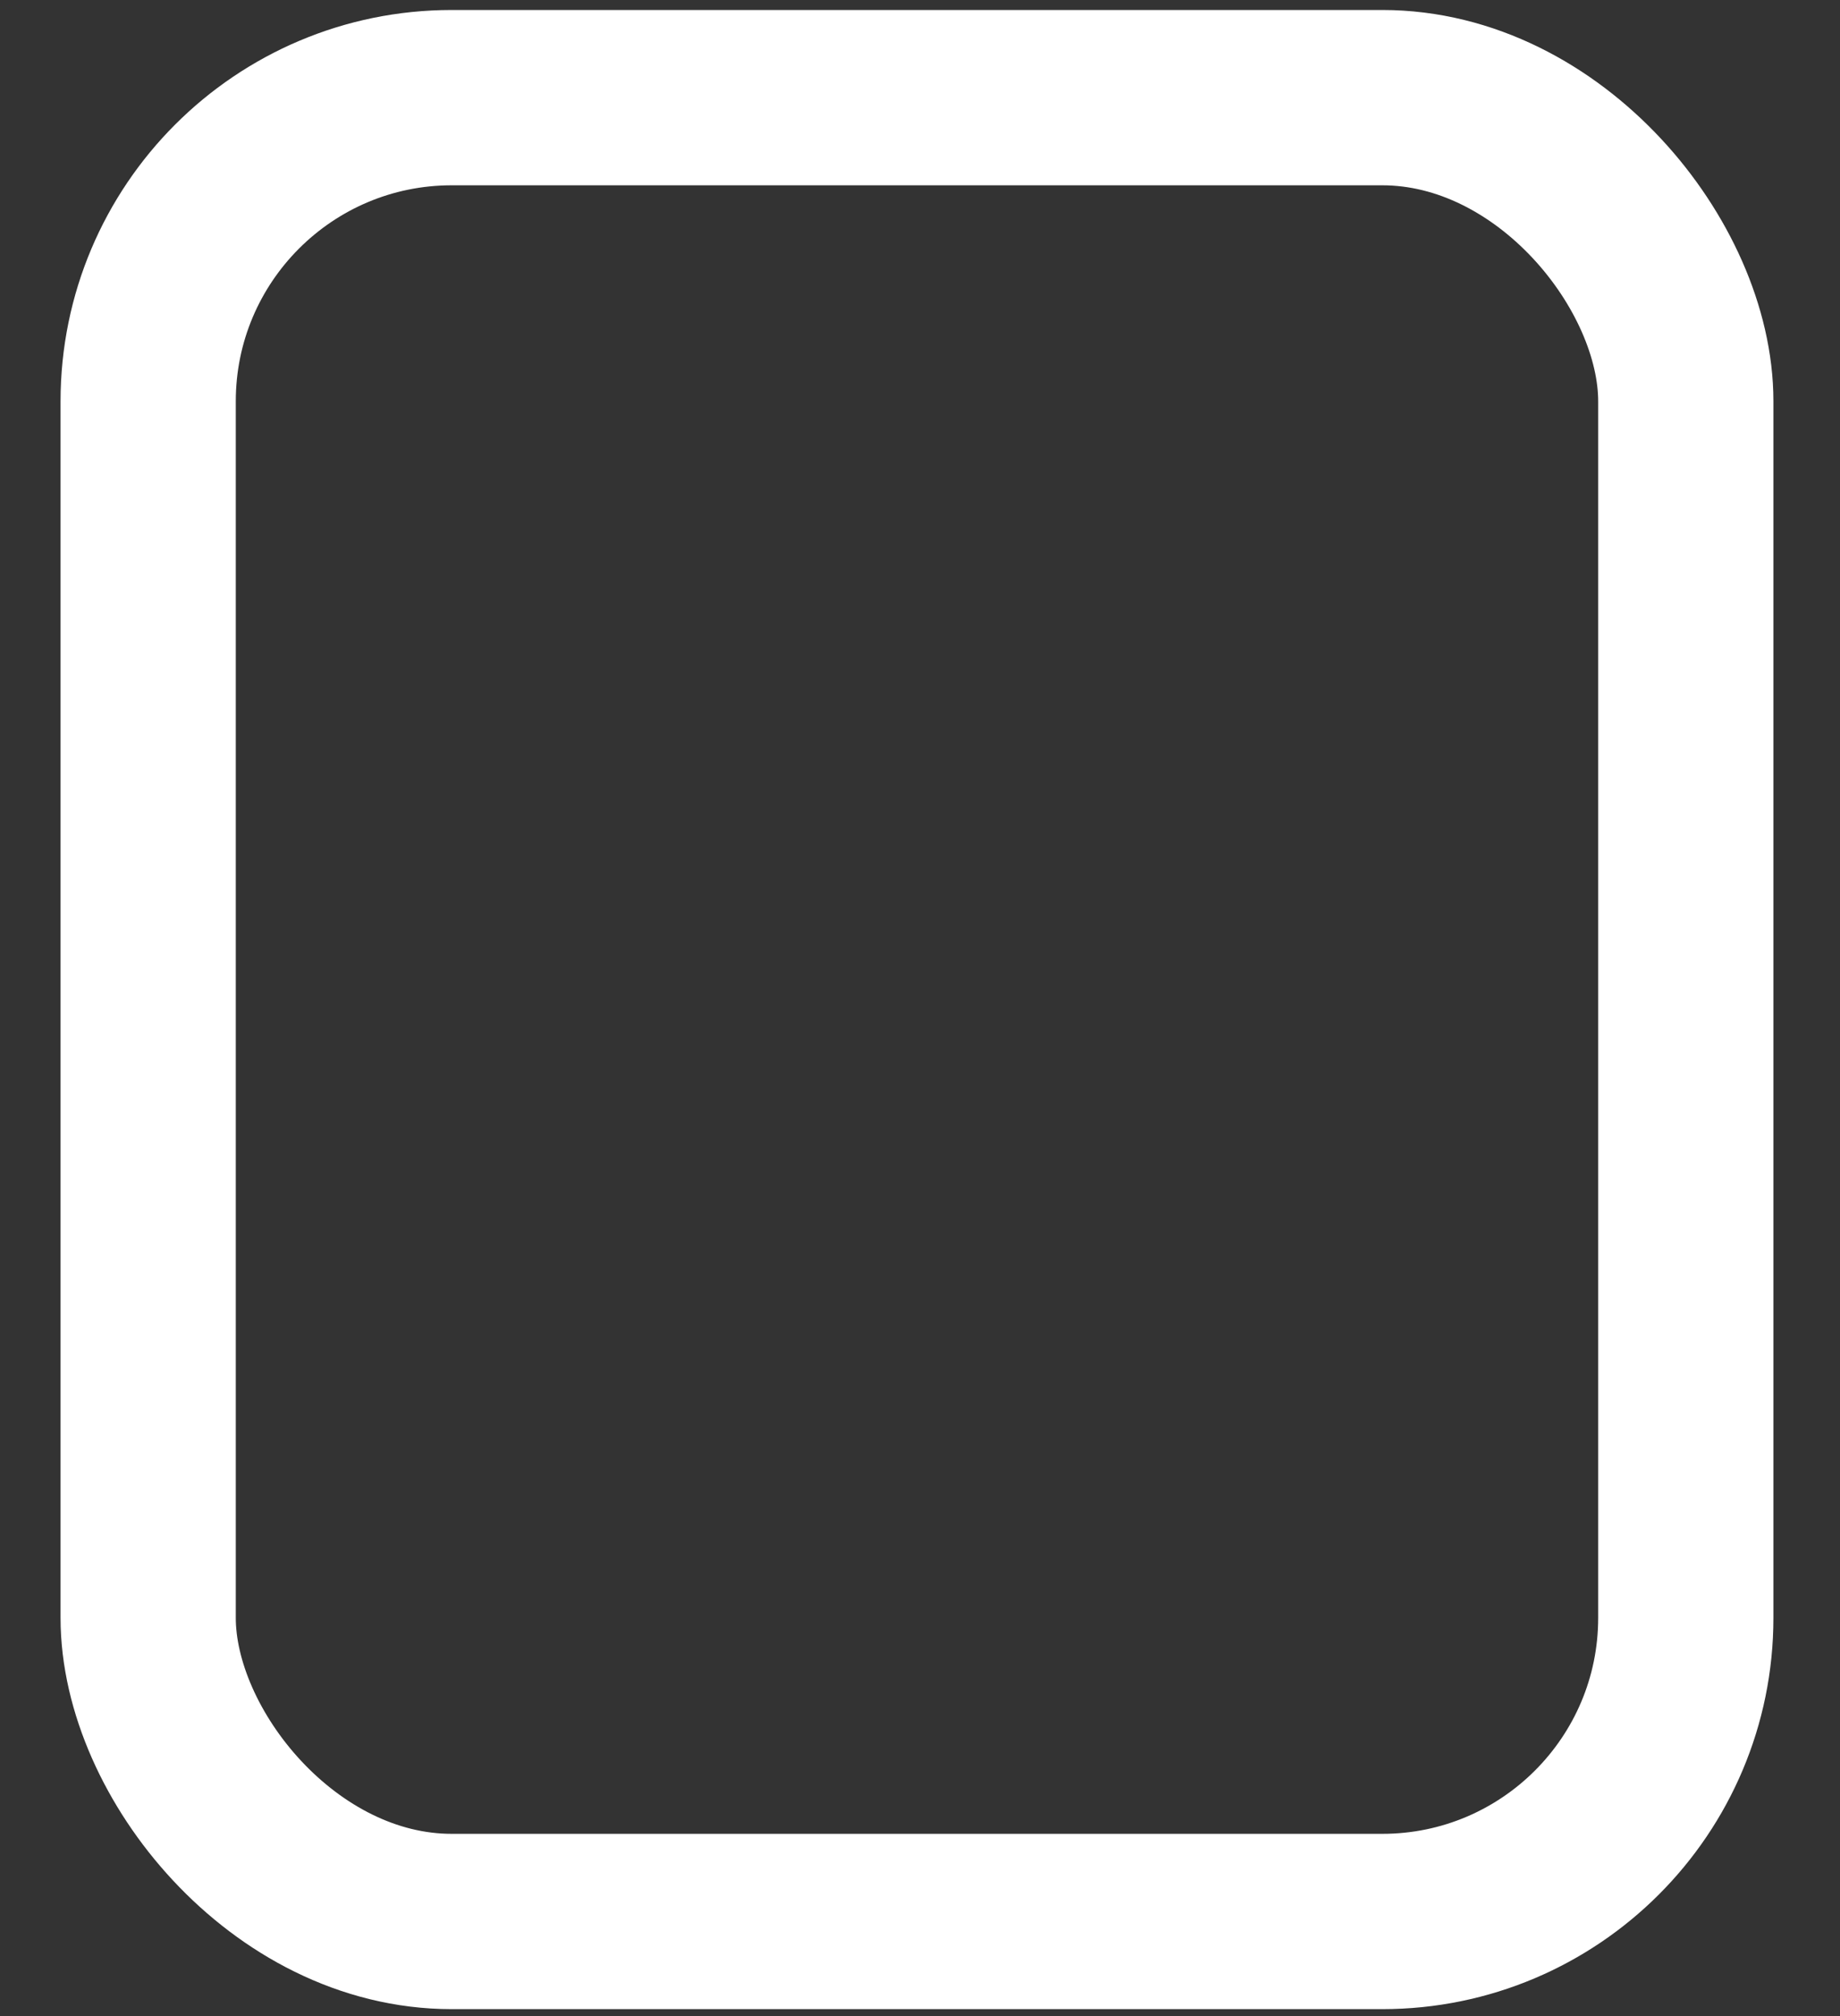 <svg width="21" height="23" viewBox="0 0 21 23" fill="none" xmlns="http://www.w3.org/2000/svg">
<rect x="0" y="0" width="21" height="23" fill="#333333" stroke="none"/>
<rect x="1.691" y="1.114" width="17.549" height="20.807" rx="3.464" stroke="white" stroke-width="2" stroke-linecap="round" stroke-linejoin="round"/>
</svg>
